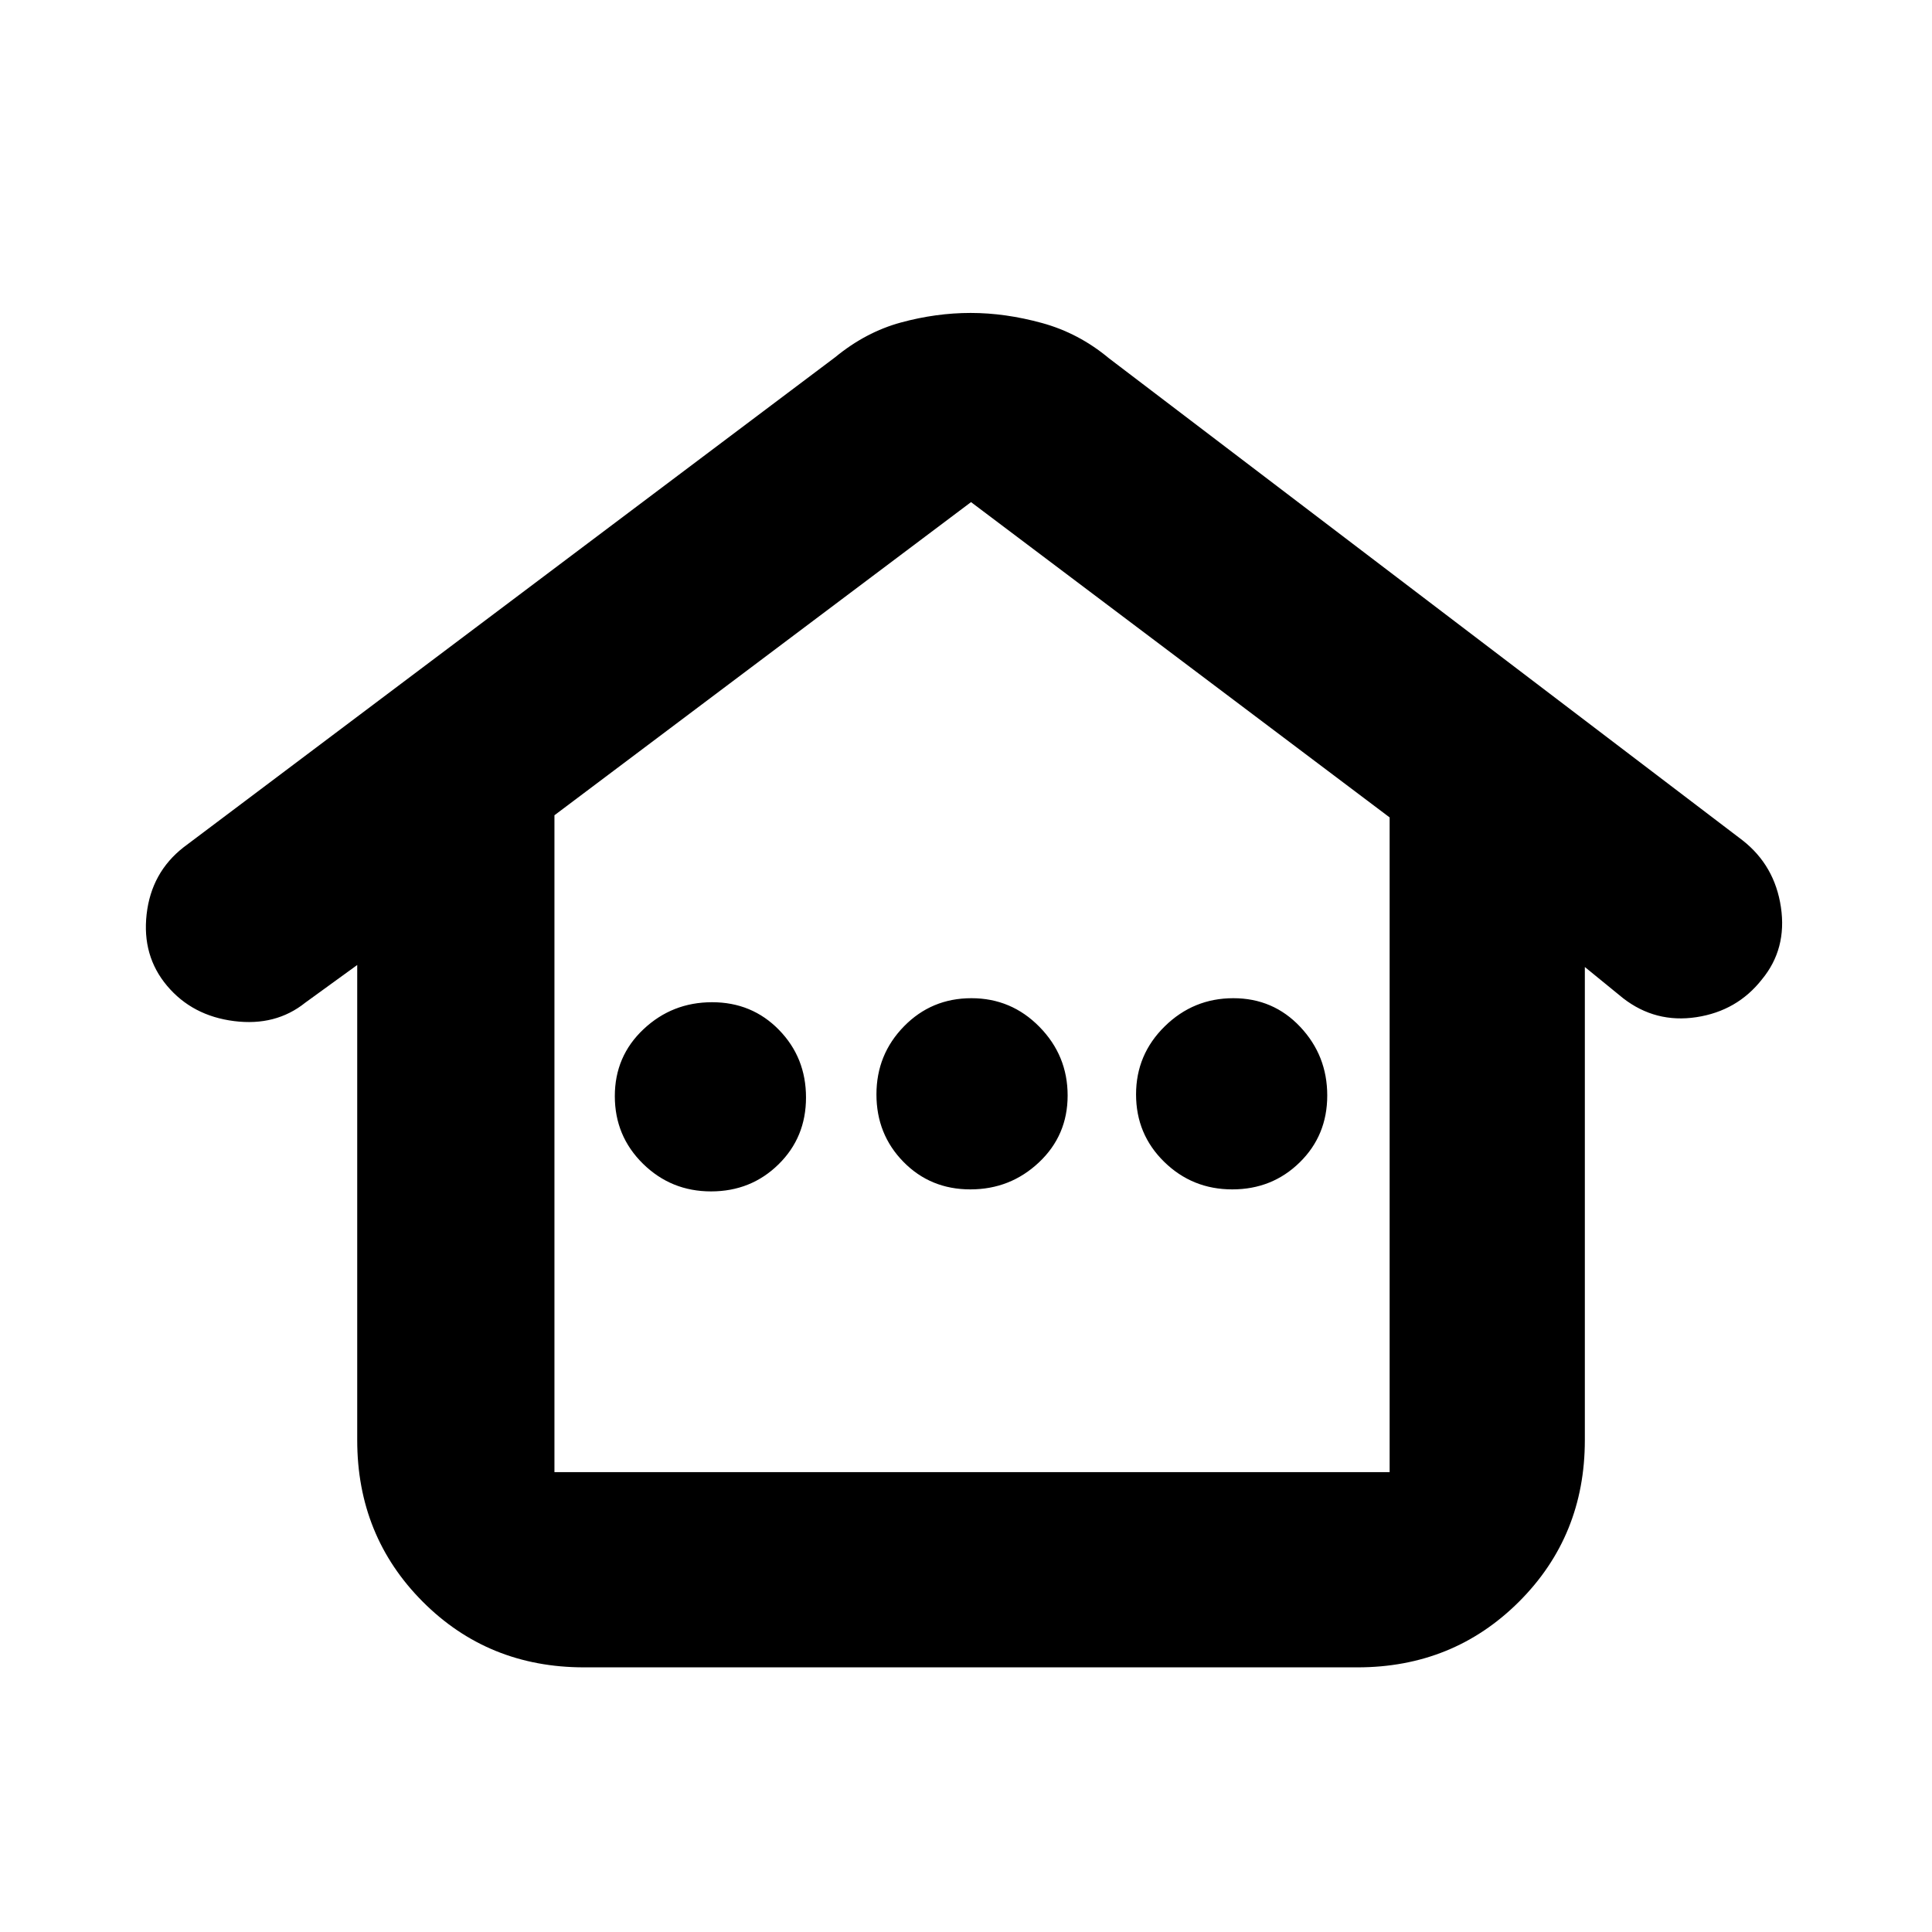 <svg xmlns="http://www.w3.org/2000/svg" height="20" viewBox="0 -960 960 960" width="20"><path d="M177.5-244.39V-480.5l-25.81 18.72Q137-450 116.29-452.63q-20.71-2.62-33.25-17.5Q70.5-485 72.86-505.74q2.36-20.74 18.35-33.24L415-782.5q15.2-12.5 32.66-17.25 17.45-4.75 34.65-4.75 17.19 0 35.44 5Q536-794.5 551-782l314.82 239.52q16.03 12.53 19.11 33.25 3.07 20.73-9.43 35.88-12.31 15.7-32.59 18.78-20.28 3.07-36.41-9.43l-19-15.5v235.11q0 47.59-32.69 80.24-32.7 32.65-80.35 32.65H290.22q-47.66 0-80.19-32.65t-32.53-80.24Zm98 15.89h415v-325.33l-208-156.67-207 155.6v326.4ZM353.31-368q19.83 0 33.51-13.42 13.68-13.41 13.68-33.25 0-19.83-13.42-33.58Q373.67-462 353.83-462q-19.83 0-34.08 13.42-14.25 13.41-14.25 33.25 0 19.83 13.99 33.58Q333.47-368 353.31-368Zm128.86-1q19.83 0 34.08-13.42 14.25-13.41 14.25-33.25 0-19.83-13.99-34.08Q502.53-464 482.69-464q-19.83 0-33.51 13.99-13.68 13.98-13.68 33.82 0 19.83 13.42 33.51Q462.33-369 482.17-369Zm130.14 0q19.83 0 33.51-13.42 13.68-13.41 13.68-33.25 0-19.83-13.42-34.08Q632.67-464 612.83-464q-19.83 0-34.08 13.99-14.25 13.98-14.25 33.82 0 19.83 13.99 33.51Q592.47-369 612.31-369ZM275.5-228.5h415-415Z"/></svg>